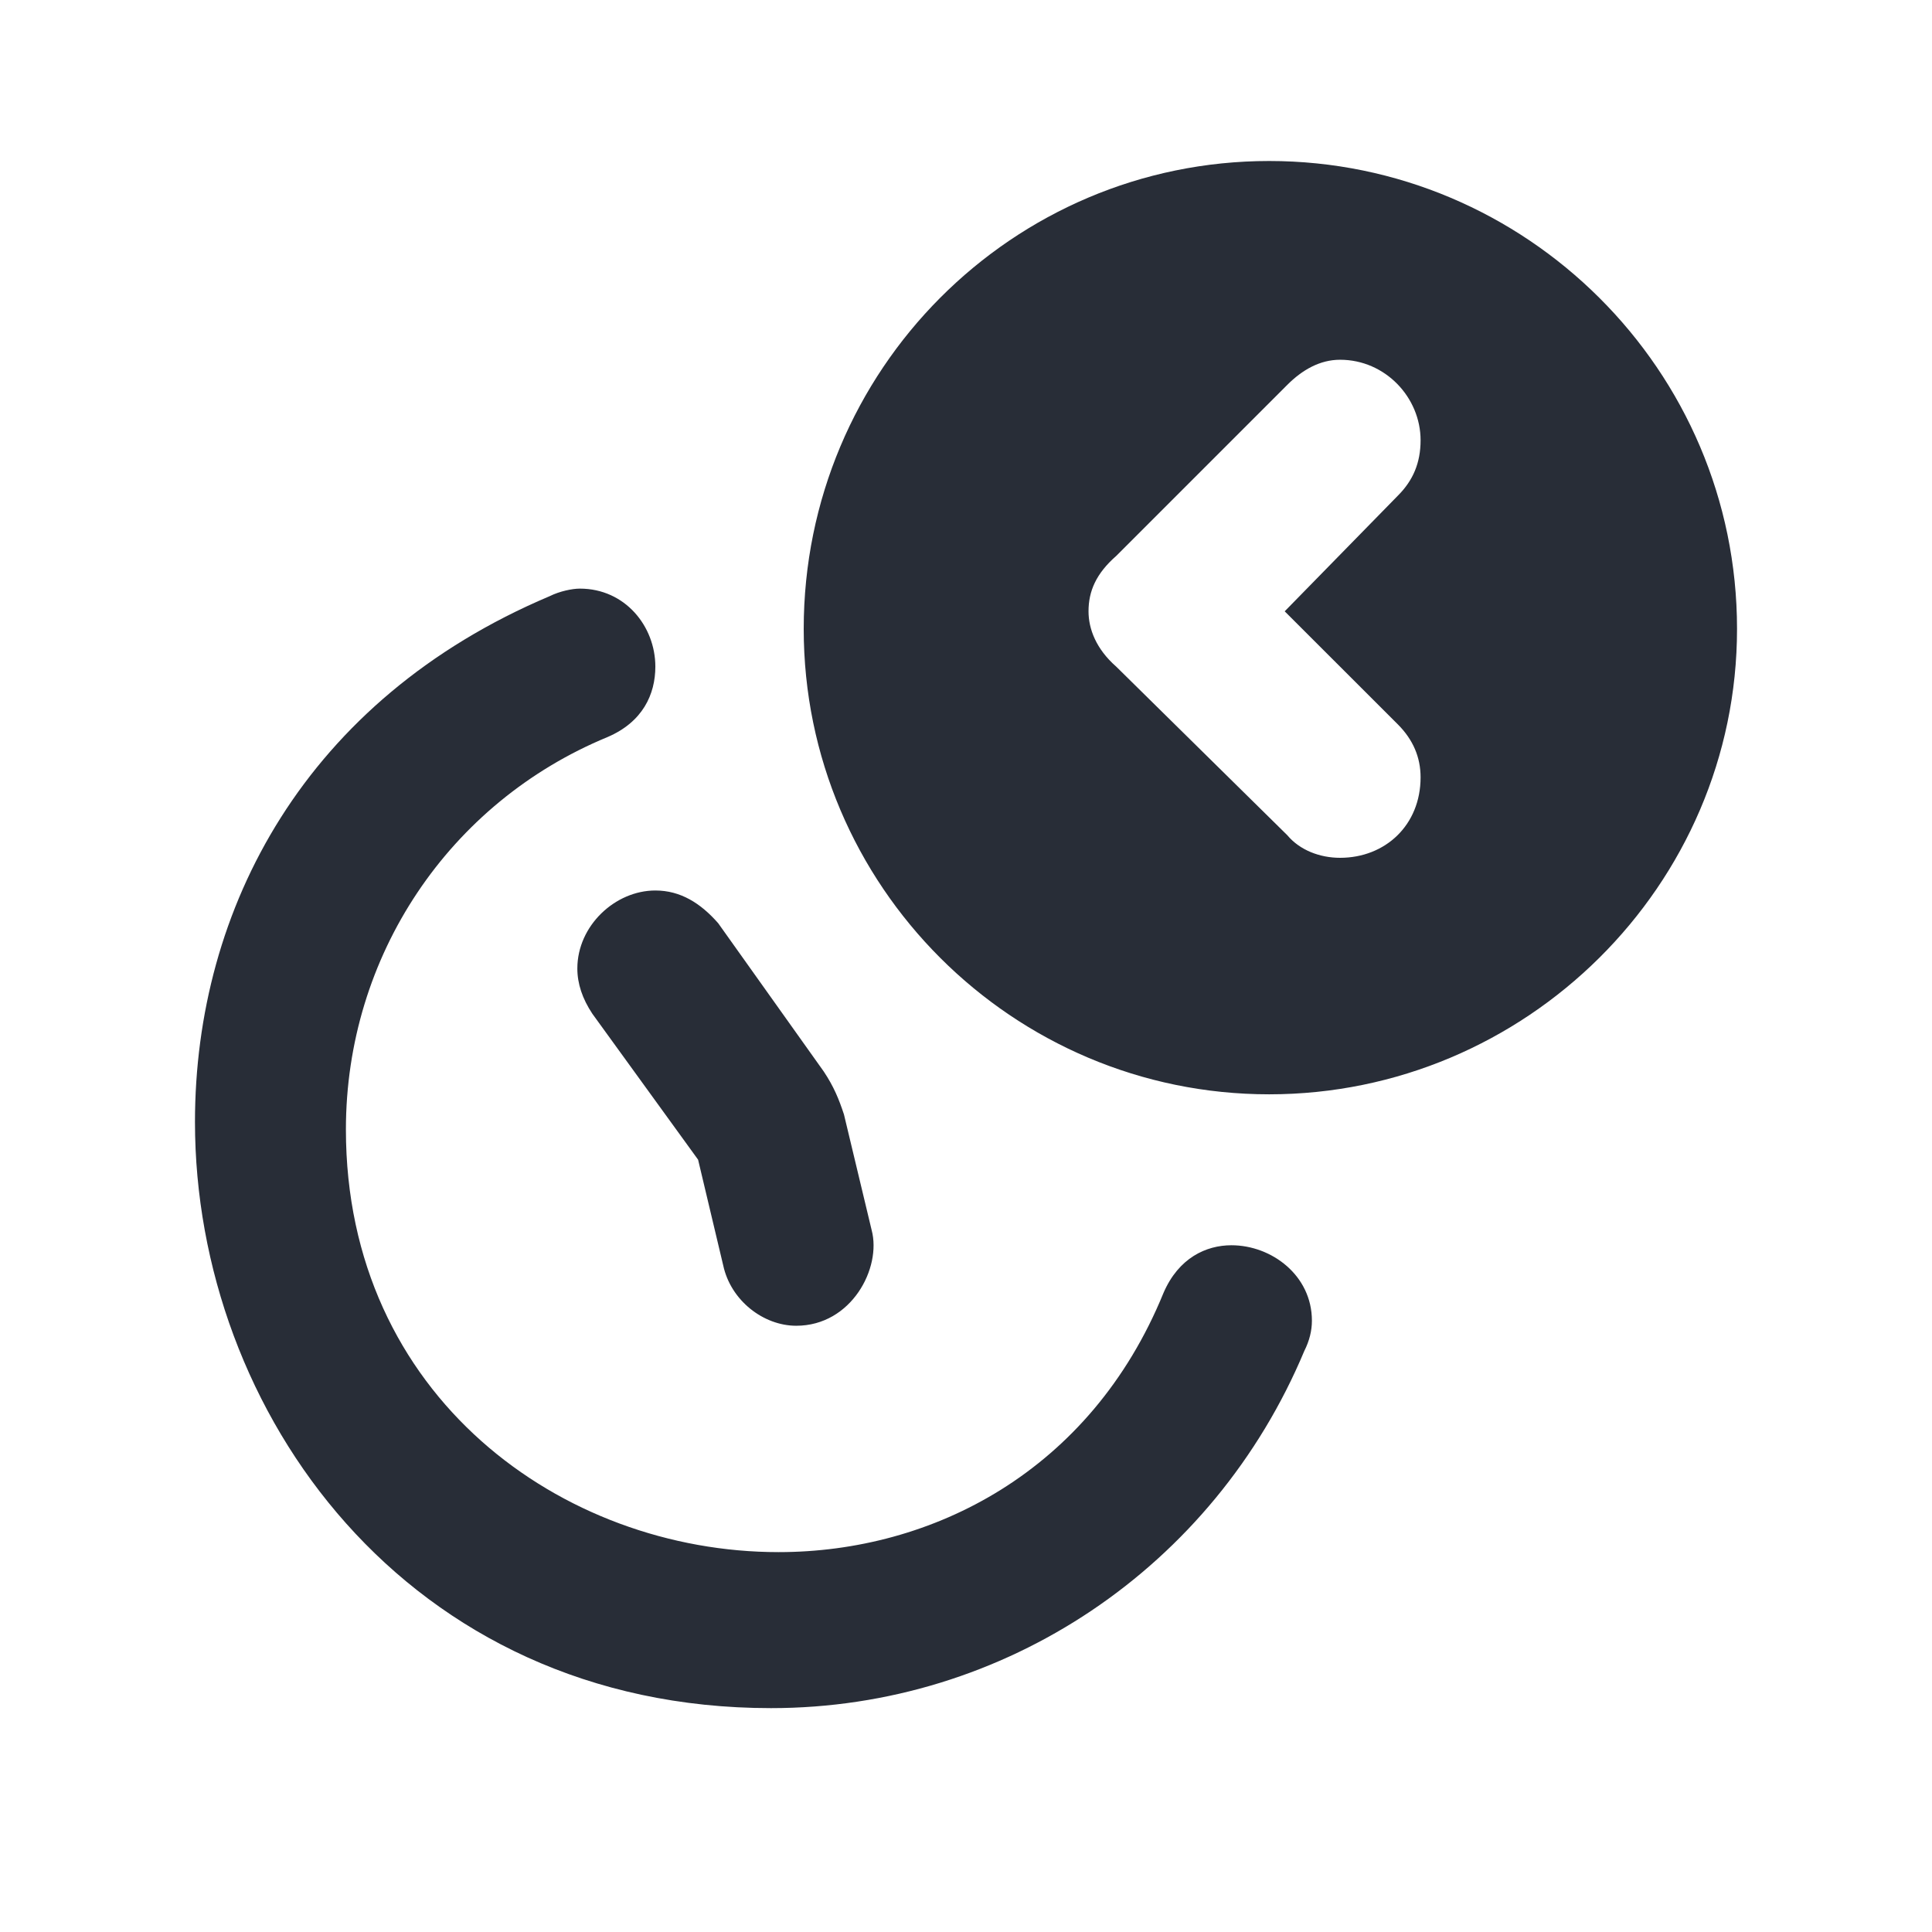 <?xml version="1.0" encoding="UTF-8"?>
<svg width="24px" height="24px" viewBox="0 0 24 24" version="1.1" xmlns="http://www.w3.org/2000/svg" xmlns:xlink="http://www.w3.org/1999/xlink">
    <!-- Generator: Sketch 64 (93537) - https://sketch.com -->
    <title>ic-db_ticket_time-return-journey_24</title>
    <desc>Created with Sketch.</desc>
    <g id="Symbols:Icon" stroke="none" stroke-width="1" fill="none" fill-rule="evenodd">
        <g id="24dp-Icon/Ticket/Time-Return-Journey" fill="#282D37">
            <path d="M7.547,9.156 C5.578,9.969 4.297,11.875 4.297,14.031 C4.297,17.344 6.984,19.281 9.672,19.281 C11.578,19.281 13.547,18.281 14.453,16.062 C14.641,15.625 14.984,15.469 15.297,15.469 C15.797,15.469 16.297,15.844 16.297,16.406 C16.297,16.531 16.266,16.656 16.203,16.781 C15.078,19.469 12.484,21.219 9.578,21.219 C5.047,21.219 2.422,17.531 2.422,13.938 C2.422,11.281 3.797,8.688 6.828,7.406 C6.953,7.344 7.109,7.312 7.203,7.312 C7.766,7.312 8.141,7.781 8.141,8.281 C8.141,8.625 7.984,8.969 7.547,9.156 Z M8.922,11.469 L10.234,13.312 C10.359,13.5 10.422,13.656 10.484,13.844 L10.828,15.281 C10.953,15.75 10.578,16.469 9.891,16.469 C9.484,16.469 9.078,16.156 8.984,15.719 L8.672,14.406 L7.359,12.594 C7.234,12.406 7.172,12.219 7.172,12.031 C7.172,11.5 7.641,11.062 8.141,11.062 C8.453,11.062 8.703,11.219 8.922,11.469 Z M15.766,2 C18.953,2 21.578,4.594 21.578,7.812 C21.578,11 18.953,13.594 15.766,13.594 C12.578,13.594 9.984,11 9.984,7.812 C9.984,4.594 12.578,2 15.766,2 Z M16.647,4.469 C16.397,4.469 16.178,4.594 15.991,4.781 L15.991,4.781 L13.866,6.906 C13.616,7.125 13.522,7.344 13.522,7.594 C13.522,7.812 13.616,8.062 13.866,8.281 L13.866,8.281 L15.991,10.375 C16.147,10.562 16.397,10.656 16.647,10.656 C17.209,10.656 17.647,10.25 17.647,9.656 C17.647,9.406 17.553,9.188 17.366,9 L17.366,9 L15.959,7.594 L17.366,6.156 C17.553,5.969 17.647,5.75 17.647,5.469 C17.647,4.938 17.209,4.469 16.647,4.469 Z" id="🎨-Color"></path>
        </g>
    </g>
</svg>